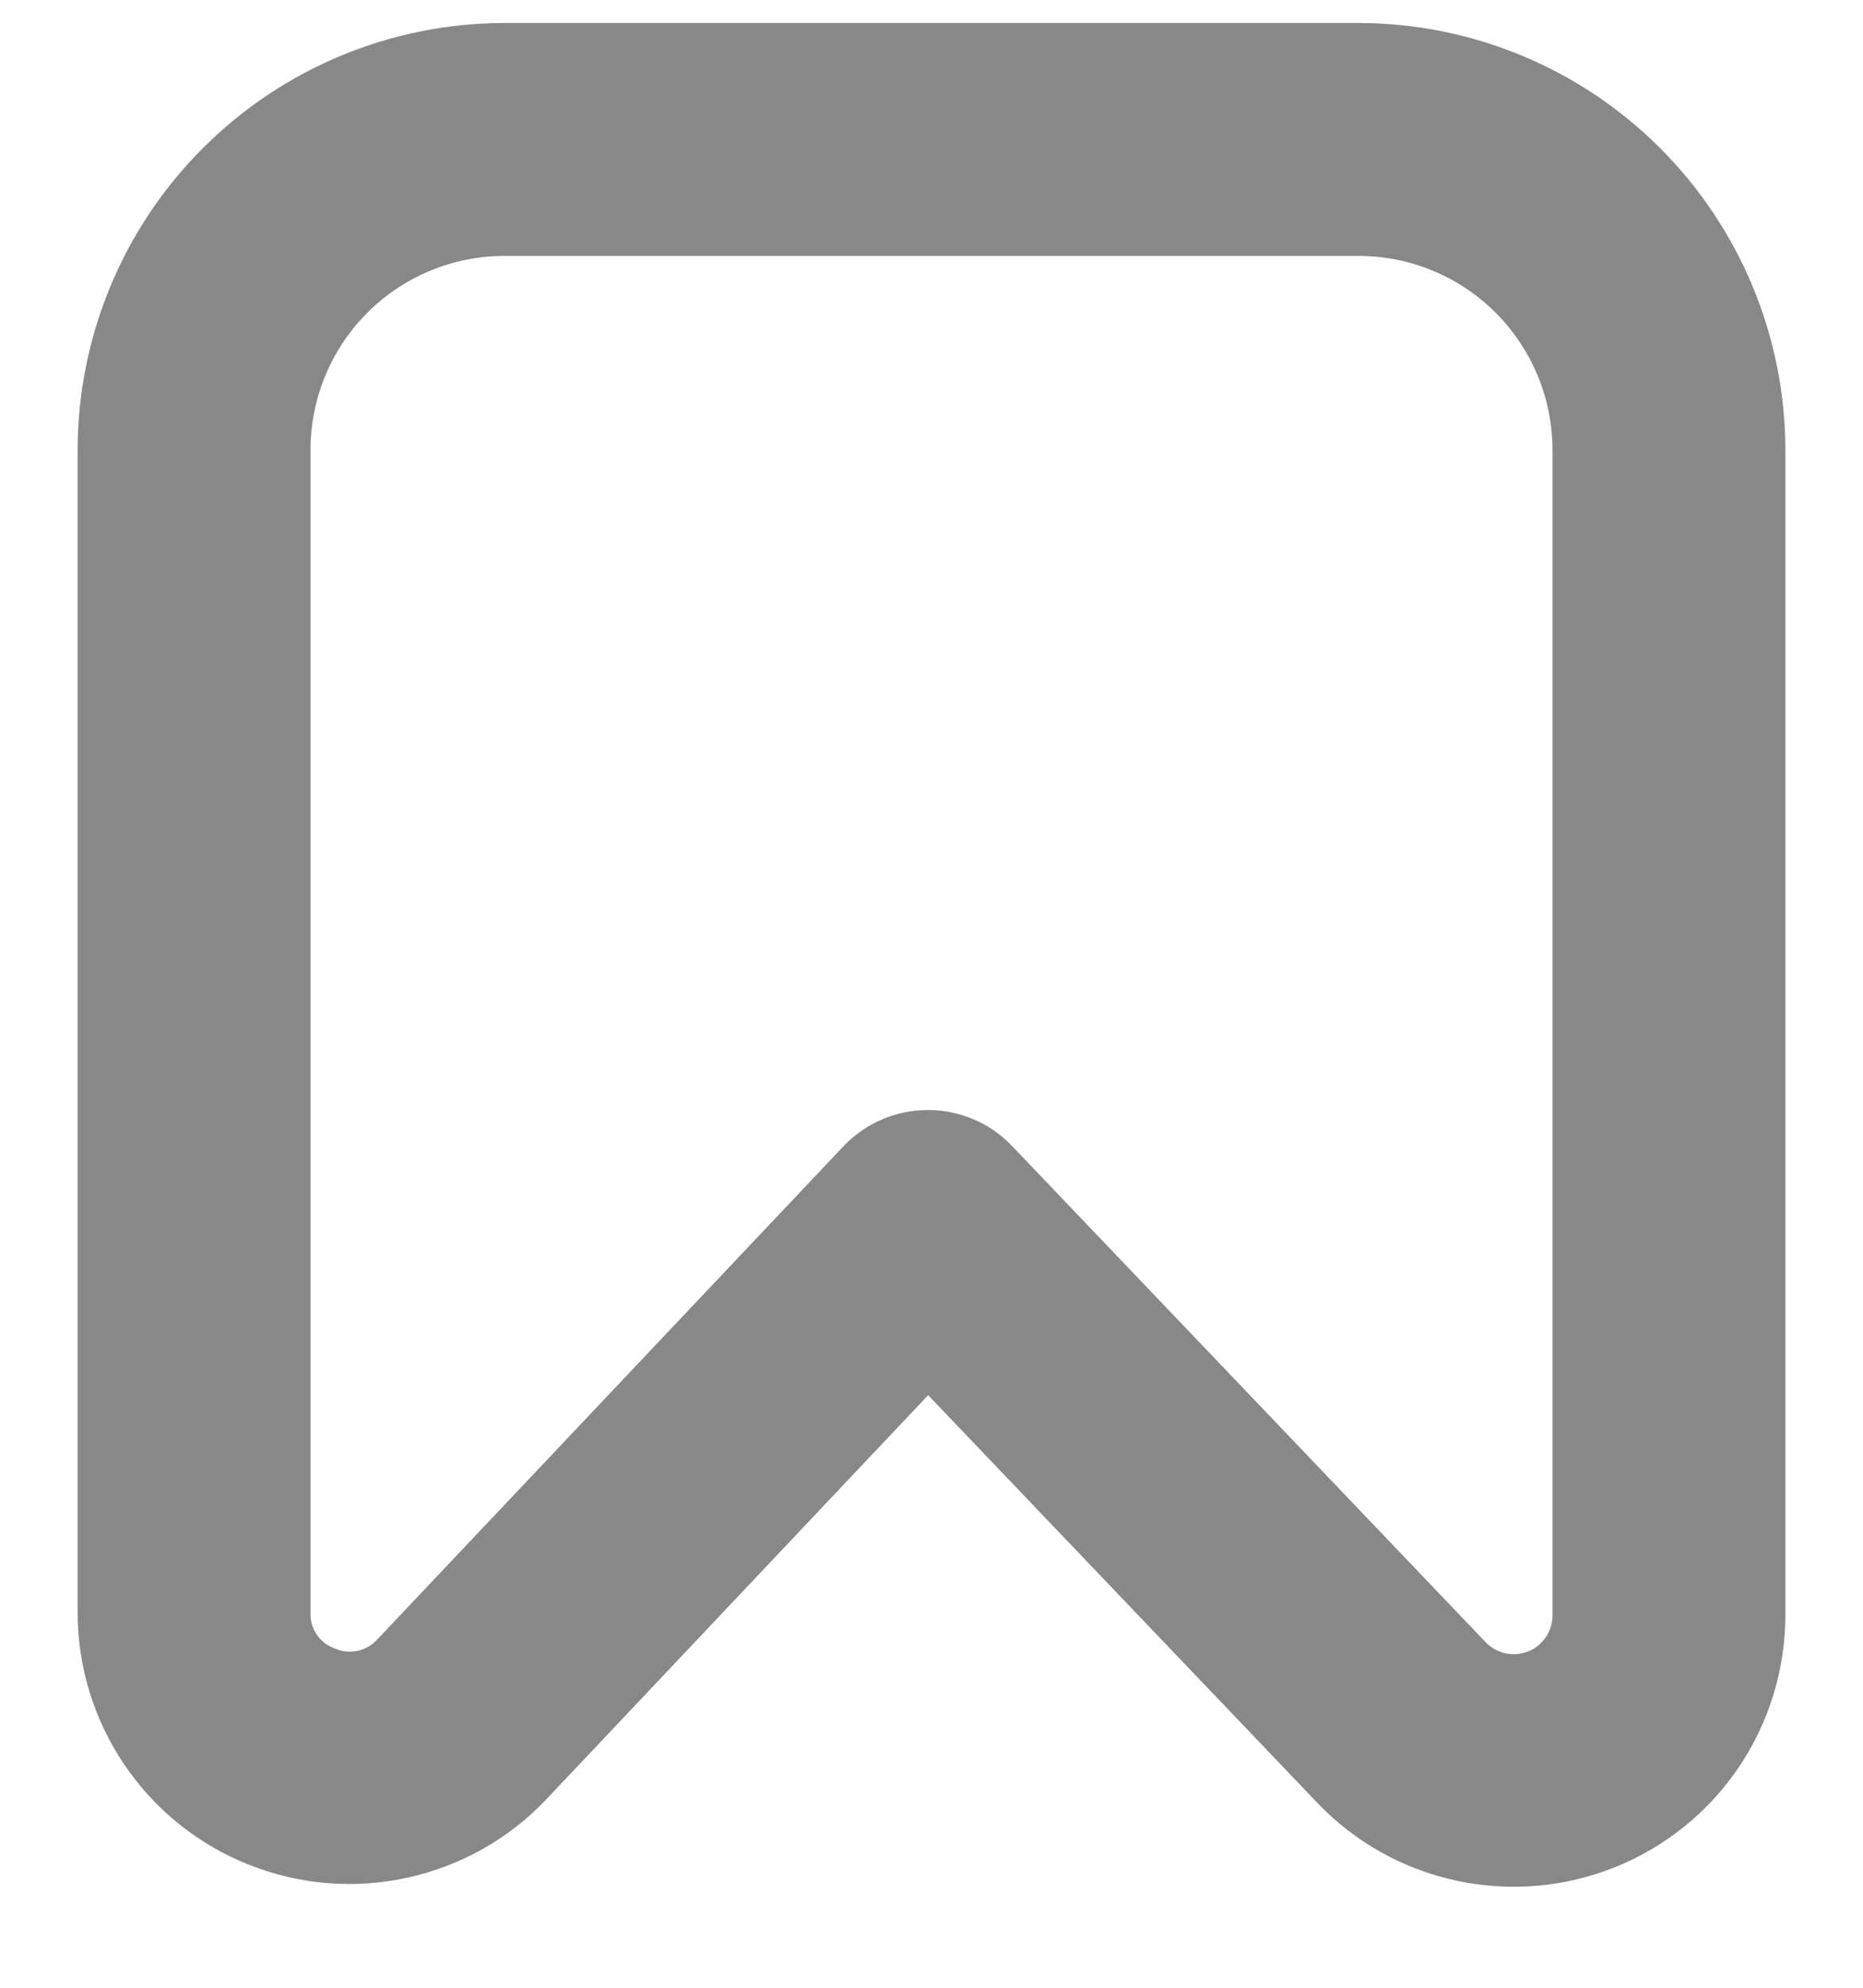 <svg width="15" height="16" viewBox="0 0 15 16" fill="none" xmlns="http://www.w3.org/2000/svg">
<path d="M10.938 0.185H4.062C3.151 0.186 2.277 0.548 1.633 1.193C0.989 1.837 0.626 2.711 0.625 3.622V12.98C0.625 13.417 0.757 13.845 1.003 14.207C1.249 14.569 1.598 14.849 2.005 15.01C2.412 15.172 2.858 15.208 3.285 15.113C3.713 15.018 4.102 14.798 4.402 14.48L7.473 11.23L10.606 14.511C10.907 14.827 11.296 15.045 11.723 15.137C12.15 15.23 12.594 15.193 13 15.031C13.405 14.869 13.753 14.589 13.998 14.228C14.243 13.866 14.374 13.44 14.375 13.003V3.622C14.374 2.711 14.011 1.837 13.367 1.193C12.723 0.548 11.849 0.186 10.938 0.185V0.185ZM12.5 13.003C12.5 13.066 12.481 13.127 12.446 13.178C12.411 13.23 12.362 13.27 12.304 13.293C12.246 13.316 12.182 13.321 12.121 13.308C12.061 13.295 12.005 13.264 11.962 13.219L8.149 9.225C8.062 9.133 7.956 9.059 7.839 9.01C7.722 8.96 7.596 8.934 7.469 8.935C7.342 8.935 7.216 8.961 7.099 9.012C6.982 9.062 6.877 9.136 6.79 9.228L3.04 13.194C2.998 13.241 2.942 13.274 2.881 13.288C2.819 13.301 2.755 13.295 2.697 13.27C2.637 13.249 2.586 13.21 2.55 13.157C2.515 13.105 2.497 13.043 2.5 12.98V3.622C2.5 3.208 2.665 2.81 2.958 2.517C3.251 2.224 3.648 2.06 4.062 2.06H10.938C11.352 2.06 11.749 2.224 12.042 2.517C12.335 2.81 12.5 3.208 12.5 3.622V13.003Z" fill="#888888"/>
</svg>

